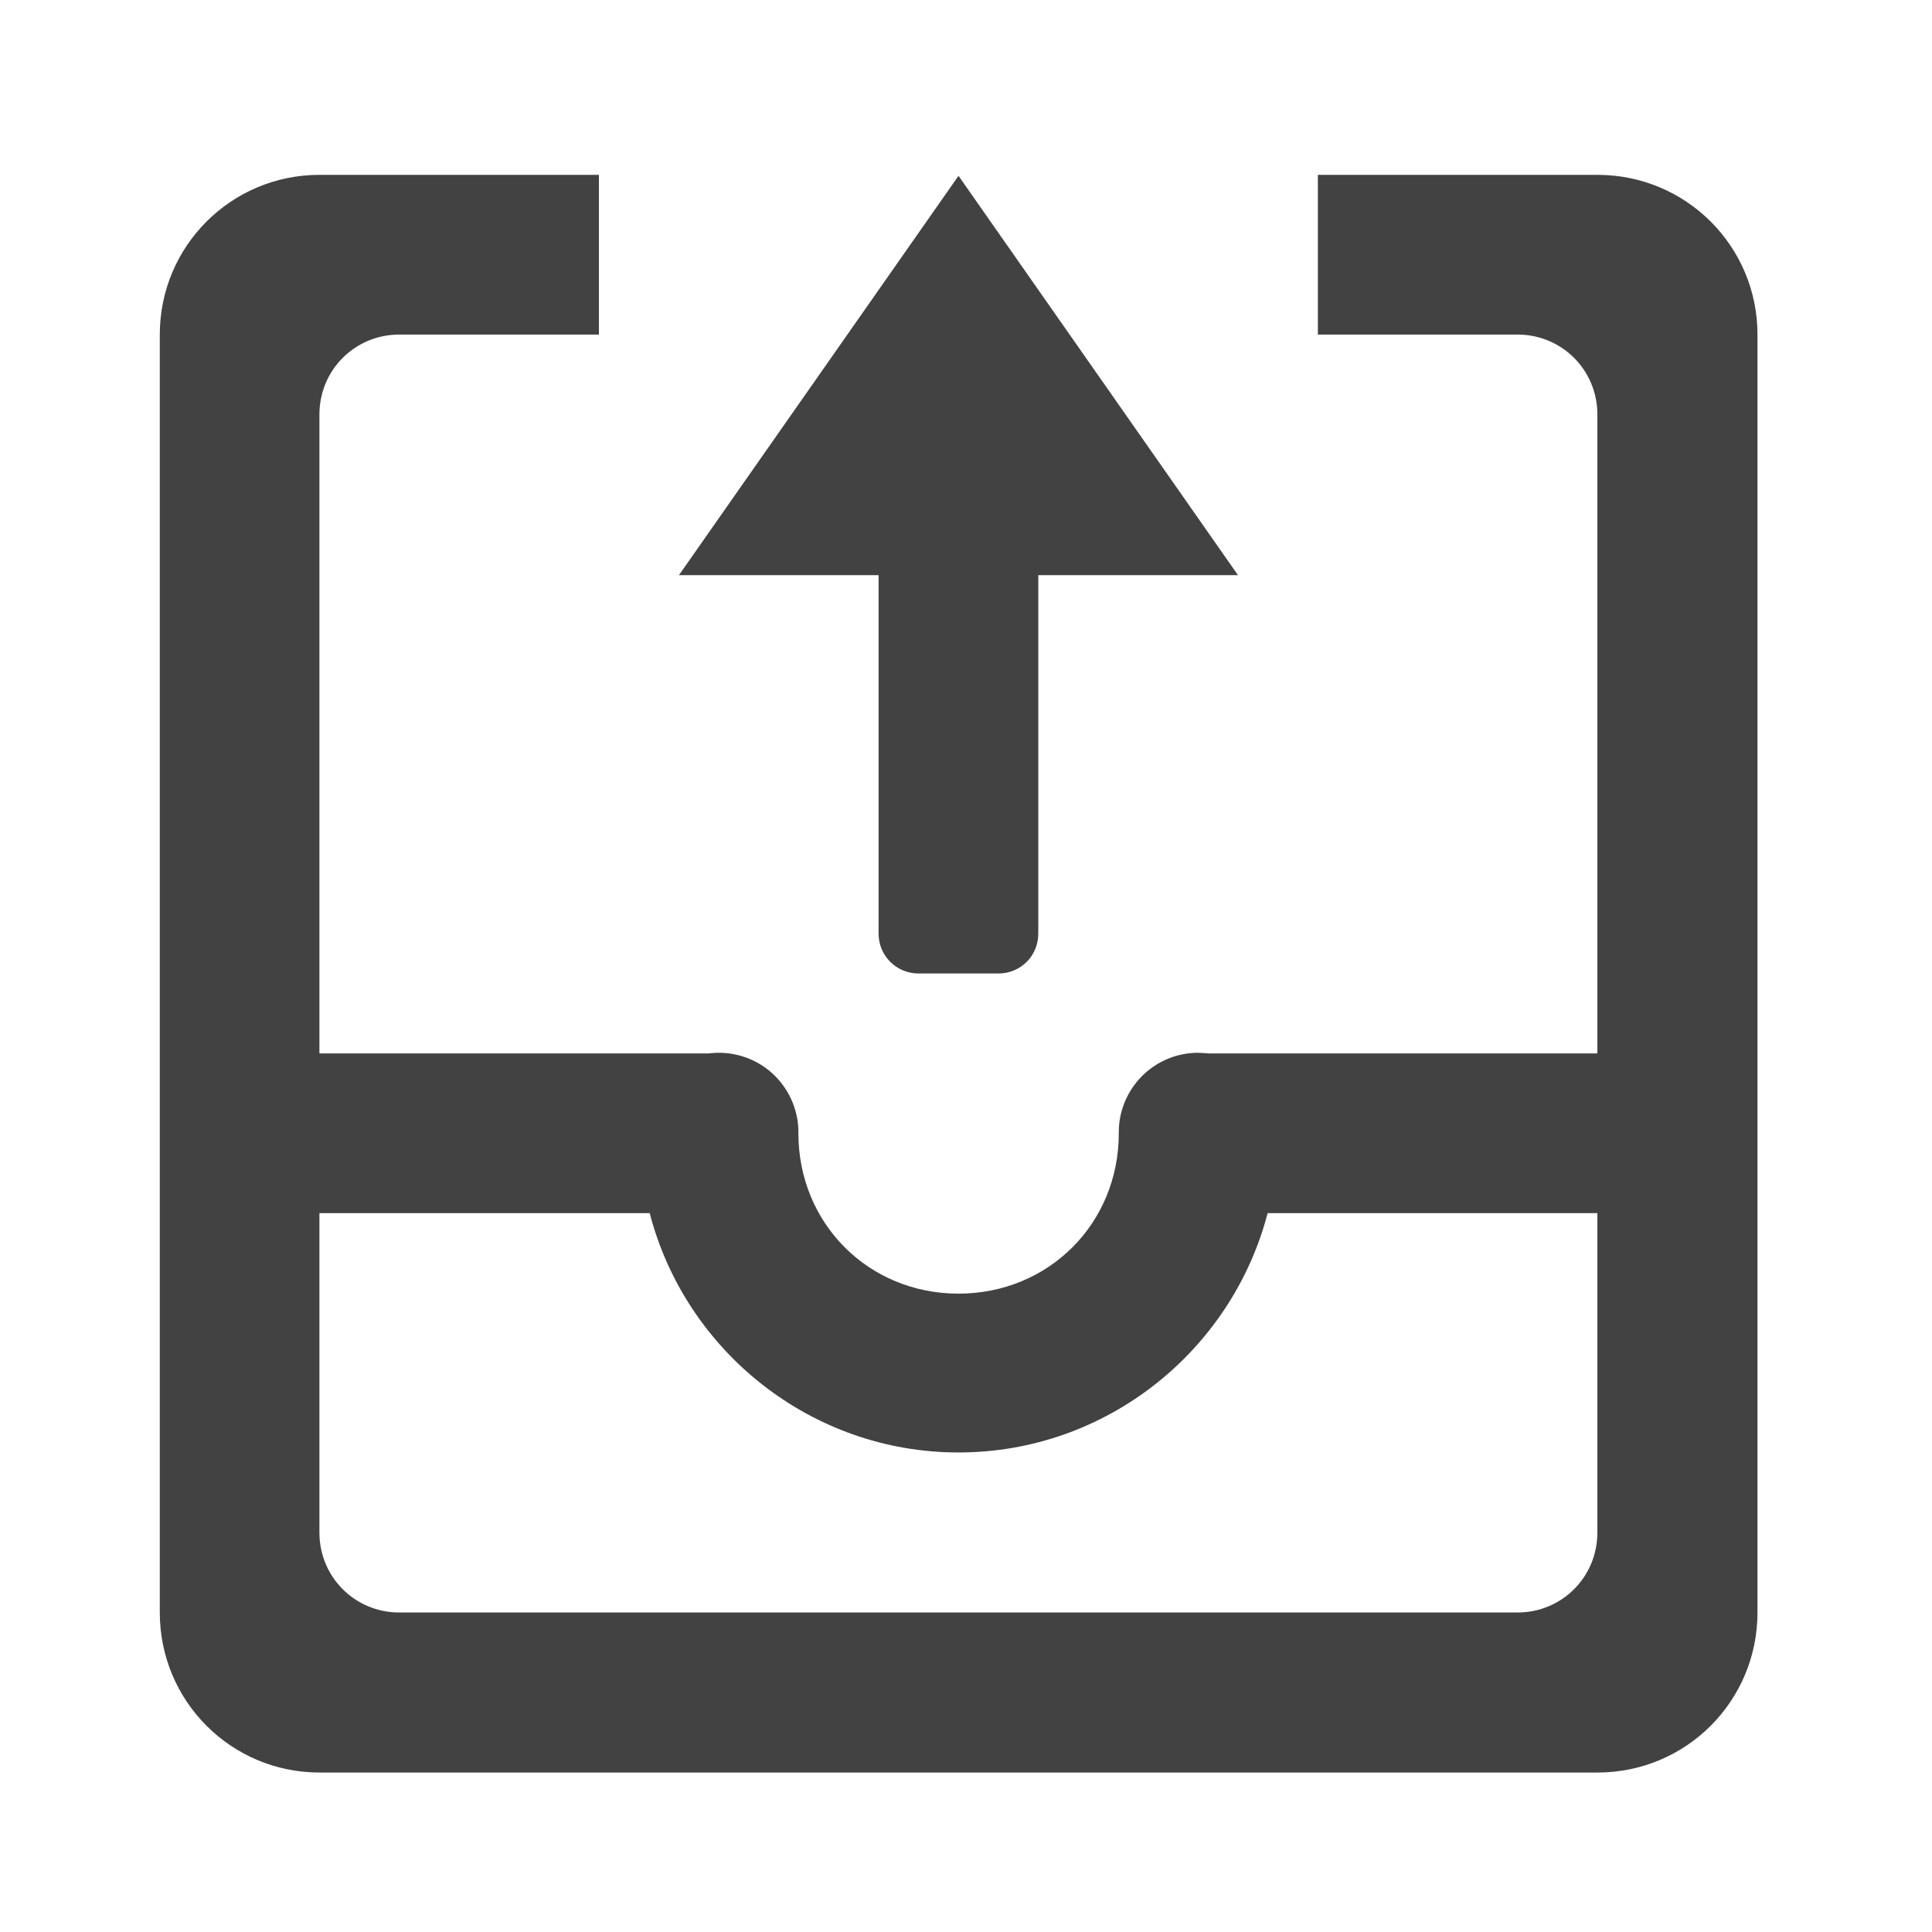 <svg height="24" viewBox="0 0 24 24" width="24" xmlns="http://www.w3.org/2000/svg"><g fill="#424242"><path d="m3.969 2.172c-1.098 0-1.984.887-1.984 1.984v15.875c0 1.102.887 1.988 1.984 1.988h15.875c1.102 0 1.988-.887 1.988-1.988v-15.875c0-1.098-.887-1.984-1.988-1.984h-3.473v1.984h2.48c.551 0 .992.441.992.992v13.891c0 .551-.441.992-.992.992h-13.891c-.551 0-.992-.441-.992-.992v-13.891c0-.551.441-.992.992-.992h2.48v-1.984zm0 0"/><path d="m14.871 13.078c-.547.008-.98.457-.973 1 0 1.121-.871 1.992-1.992 1.992-1.117 0-1.988-.871-1.988-1.992.004-.266-.102-.523-.289-.711s-.445-.293-.715-.289c-.035 0-.074.004-.113.008h-5.824v1.984h5.094c.441 1.707 2 2.973 3.836 2.973 1.84 0 3.395-1.266 3.84-2.973h5.094v-1.984h-5.828c-.047-.004-.094-.008-.141-.008zm0 0"/><path d="m10.914 6.648h1.984v4.949c0 .277-.219.496-.496.496h-.992c-.273 0-.496-.219-.496-.496zm0 0"/><path d="m15.379 7.145h-6.945l3.473-4.961zm0 0"/></g></svg>